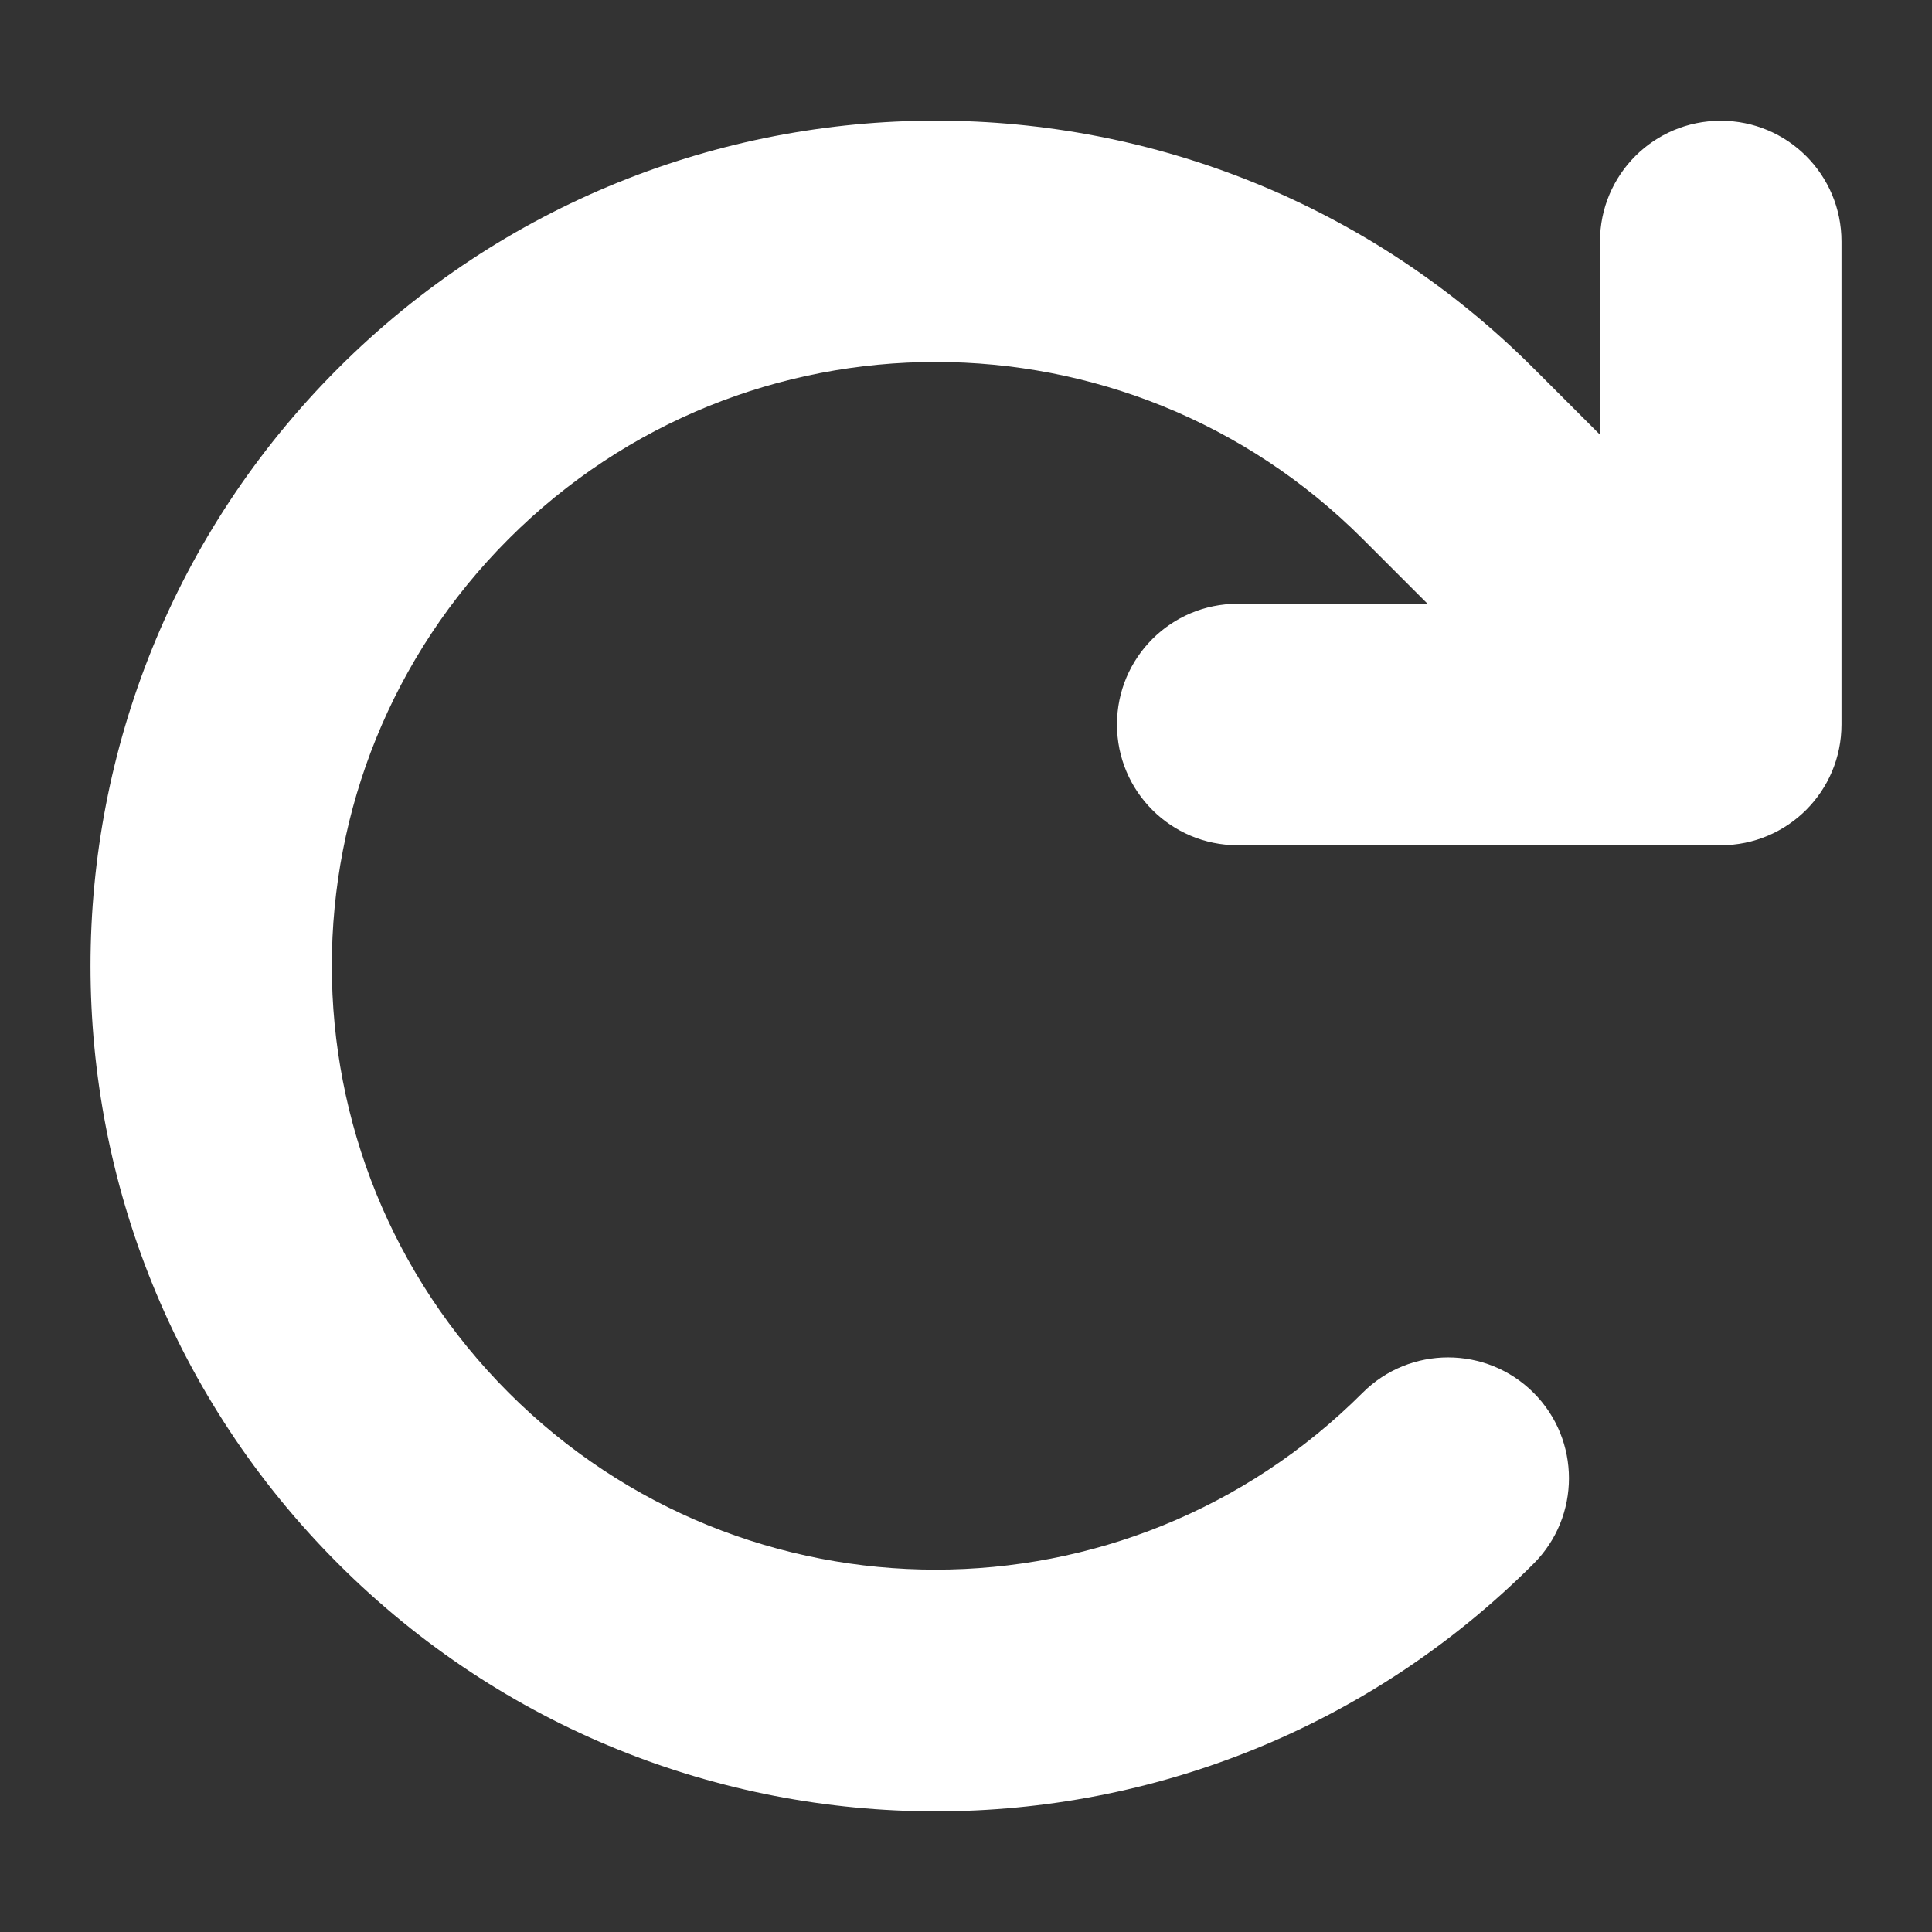 <svg version="1.1" xmlns="http://www.w3.org/2000/svg" xmlns:xlink="http://www.w3.org/1999/xlink" width="512px" height="512px" viewBox="0,0,256,256"><rect x="0" y="0" width="256" height="256" fill="#333333" stroke="none"/><g fill="#ffffff" fill-rule="nonzero" stroke="none" stroke-width="1" stroke-linecap="butt" stroke-linejoin="miter" stroke-miterlimit="10" stroke-dasharray="" stroke-dashoffset="0" font-family="none" font-weight="none" font-size="none" text-anchor="none" style="mix-blend-mode: normal"><g transform="translate(-3.994,0) scale(0.5,0.5)"><path d="M386.3,160h-50.3c-17.7,0 -32,14.3 -32,32c0,17.7 14.3,32 32,32h128c17.7,0 32,-14.3 32,-32v-128c0,-17.7 -14.3,-32 -32,-32c-17.7,0 -32,14.3 -32,32v51.2l-17.6,-17.6c-87.5,-87.5 -229.3,-87.5 -316.8,0c-87.5,87.5 -87.5,229.3 0,316.8c87.5,87.5 229.3,87.5 316.8,0c12.5,-12.5 12.5,-32.8 0,-45.3c-12.5,-12.5 -32.8,-12.5 -45.3,0c-62.5,62.5 -163.8,62.5 -226.3,0c-62.5,-62.5 -62.5,-163.8 0,-226.3c62.5,-62.5 163.8,-62.5 226.3,0z"></path></g></g></svg>